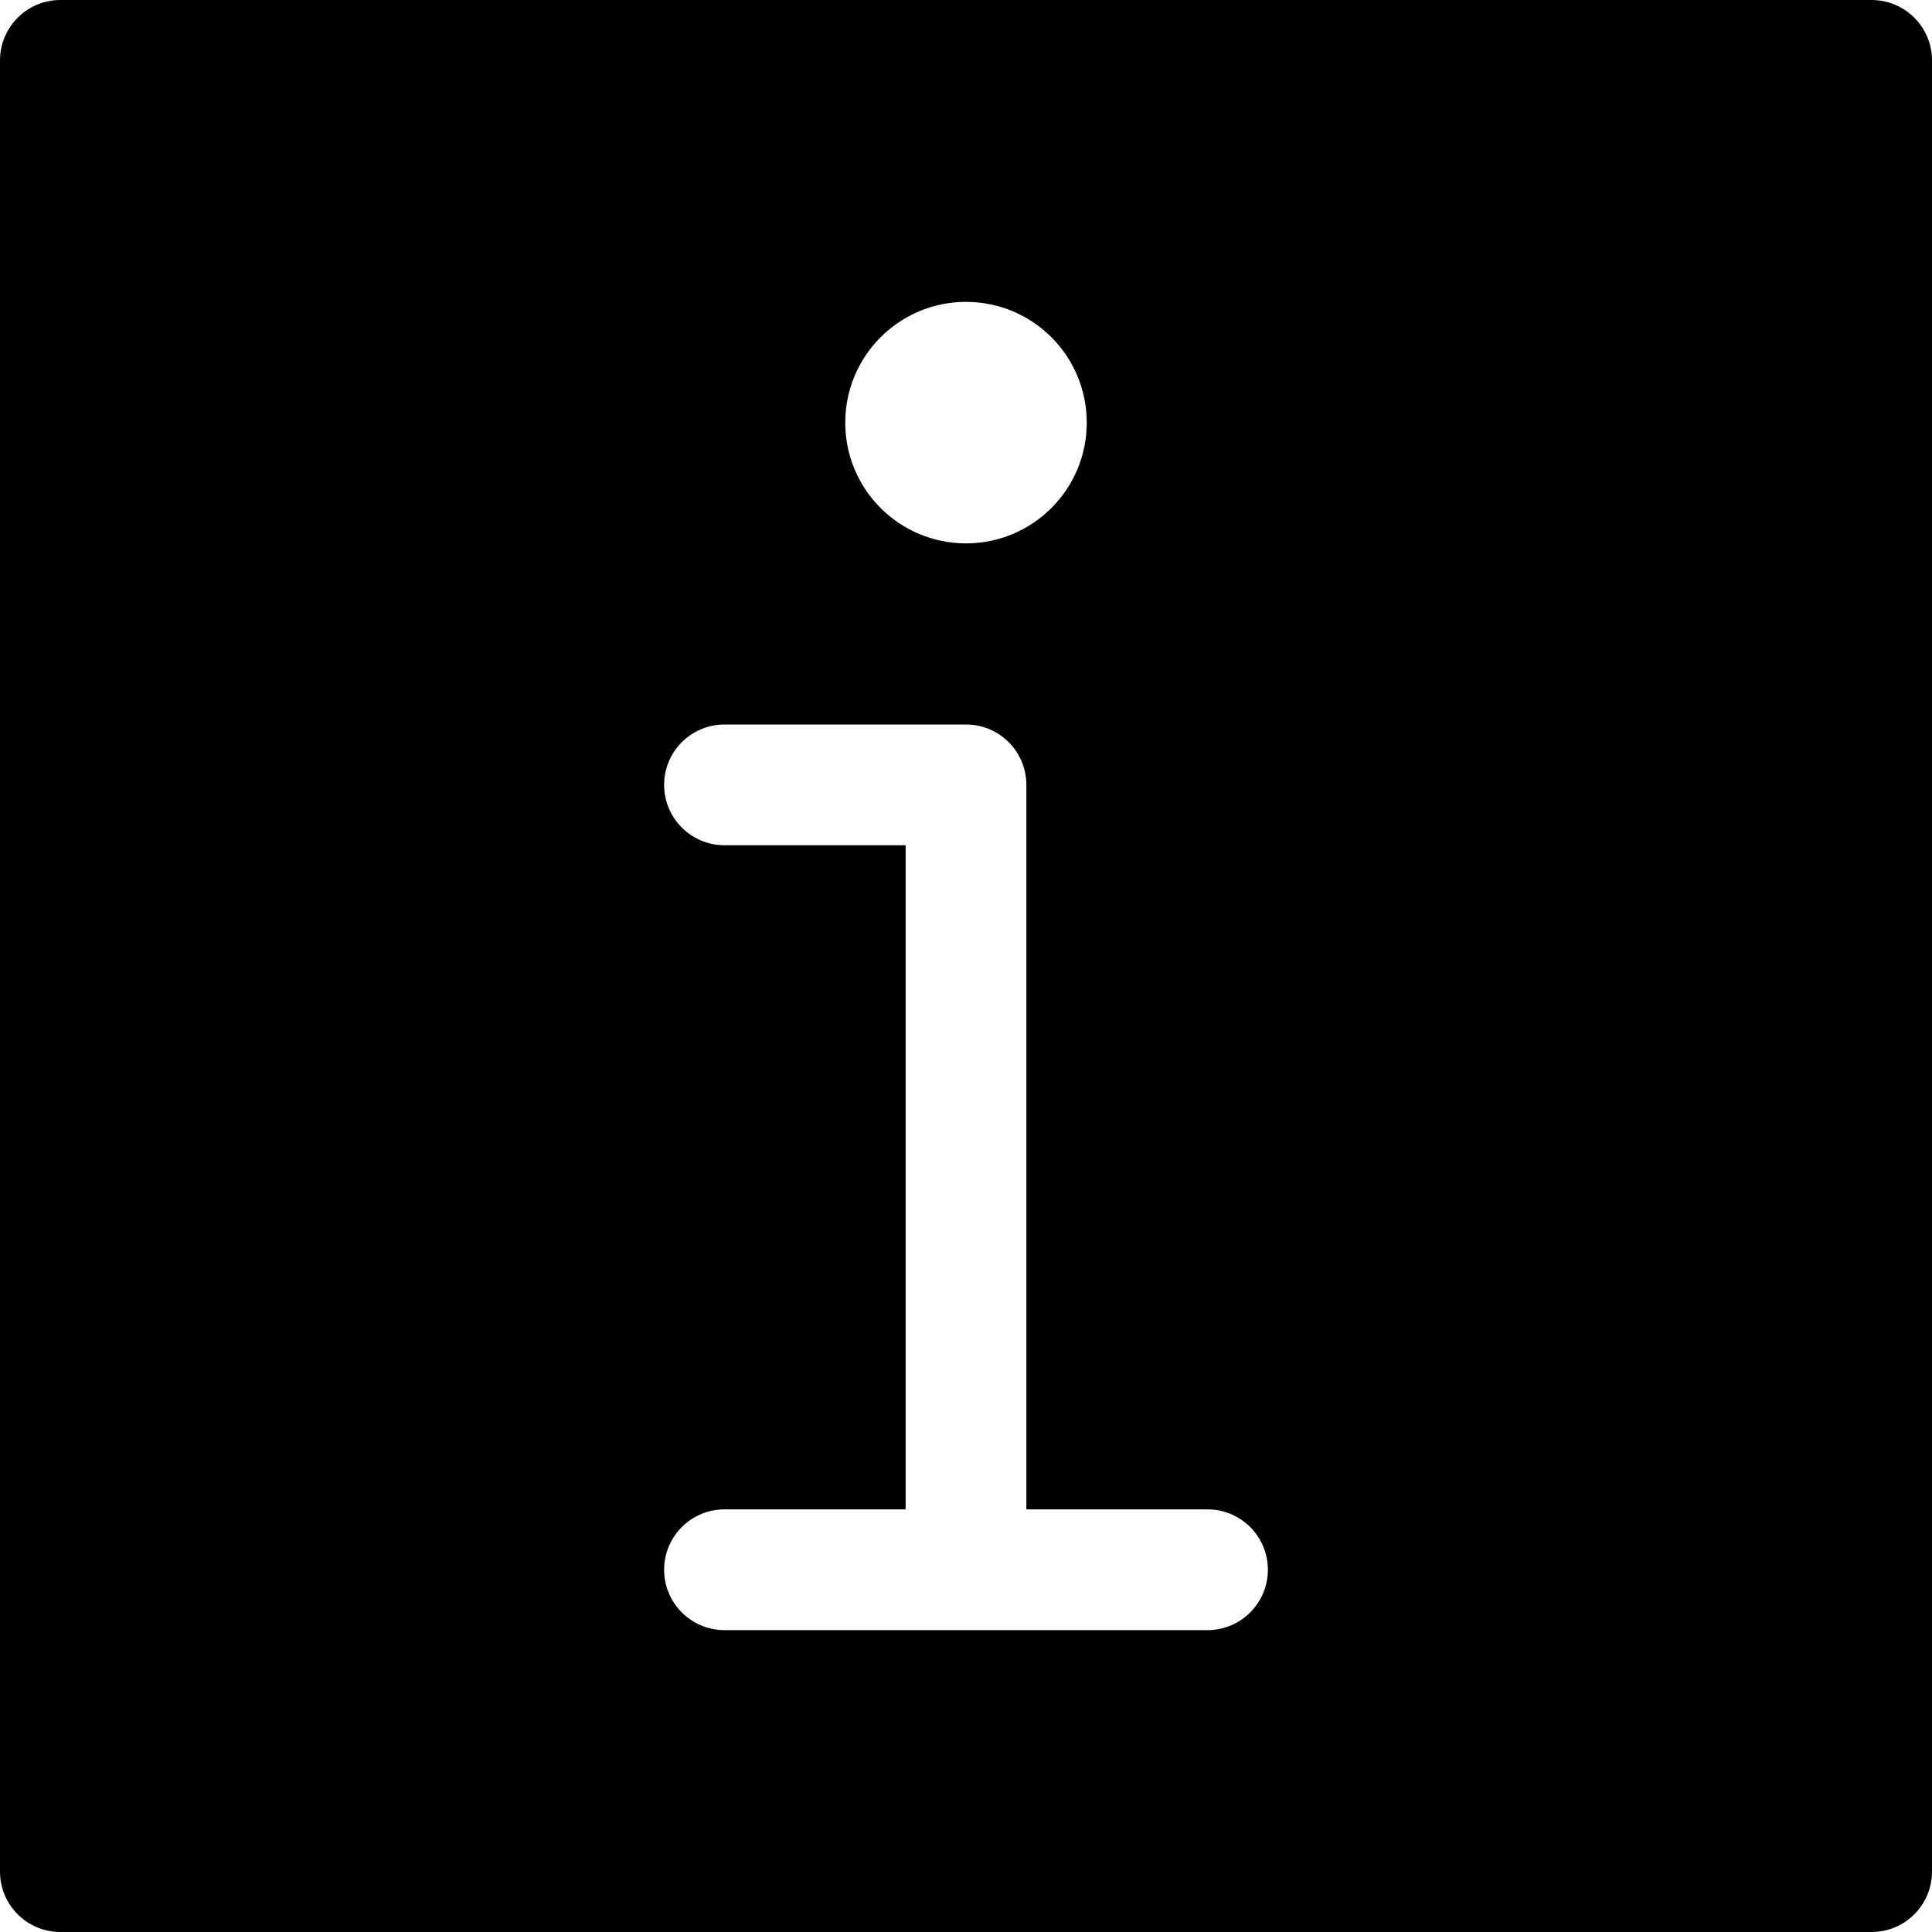 <?xml version="1.0" encoding="utf-8"?>
<!-- Generator: Adobe Illustrator 19.2.1, SVG Export Plug-In . SVG Version: 6.00 Build 0)  -->
<!DOCTYPE svg PUBLIC "-//W3C//DTD SVG 1.1//EN" "http://www.w3.org/Graphics/SVG/1.1/DTD/svg11.dtd">
<svg version="1.1" id="Layer_1" xmlns="http://www.w3.org/2000/svg" xmlns:xlink="http://www.w3.org/1999/xlink" x="0px" y="0px"
	 width="32px" height="32px" viewBox="0 0 32 32" enable-background="new 0 0 32 32" xml:space="preserve">
<path d="M31,0H1C0.448,0,0,0.448,0,1v30c0,0.552,0.448,1,1,1h30c0.552,0,1-0.448,1-1V1C32,0.448,31.552,0,31,0z M16,5
	c1.105,0,2,0.895,2,2c0,1.105-0.895,2-2,2s-2-0.895-2-2C14,5.895,14.895,5,16,5z M20,27h-8c-0.552,0-1-0.448-1-1s0.448-1,1-1h3V14
	h-3c-0.552,0-1-0.448-1-1s0.448-1,1-1h4c0.552,0,1,0.448,1,1v12h3c0.552,0,1,0.448,1,1S20.552,27,20,27z"/>
</svg>
